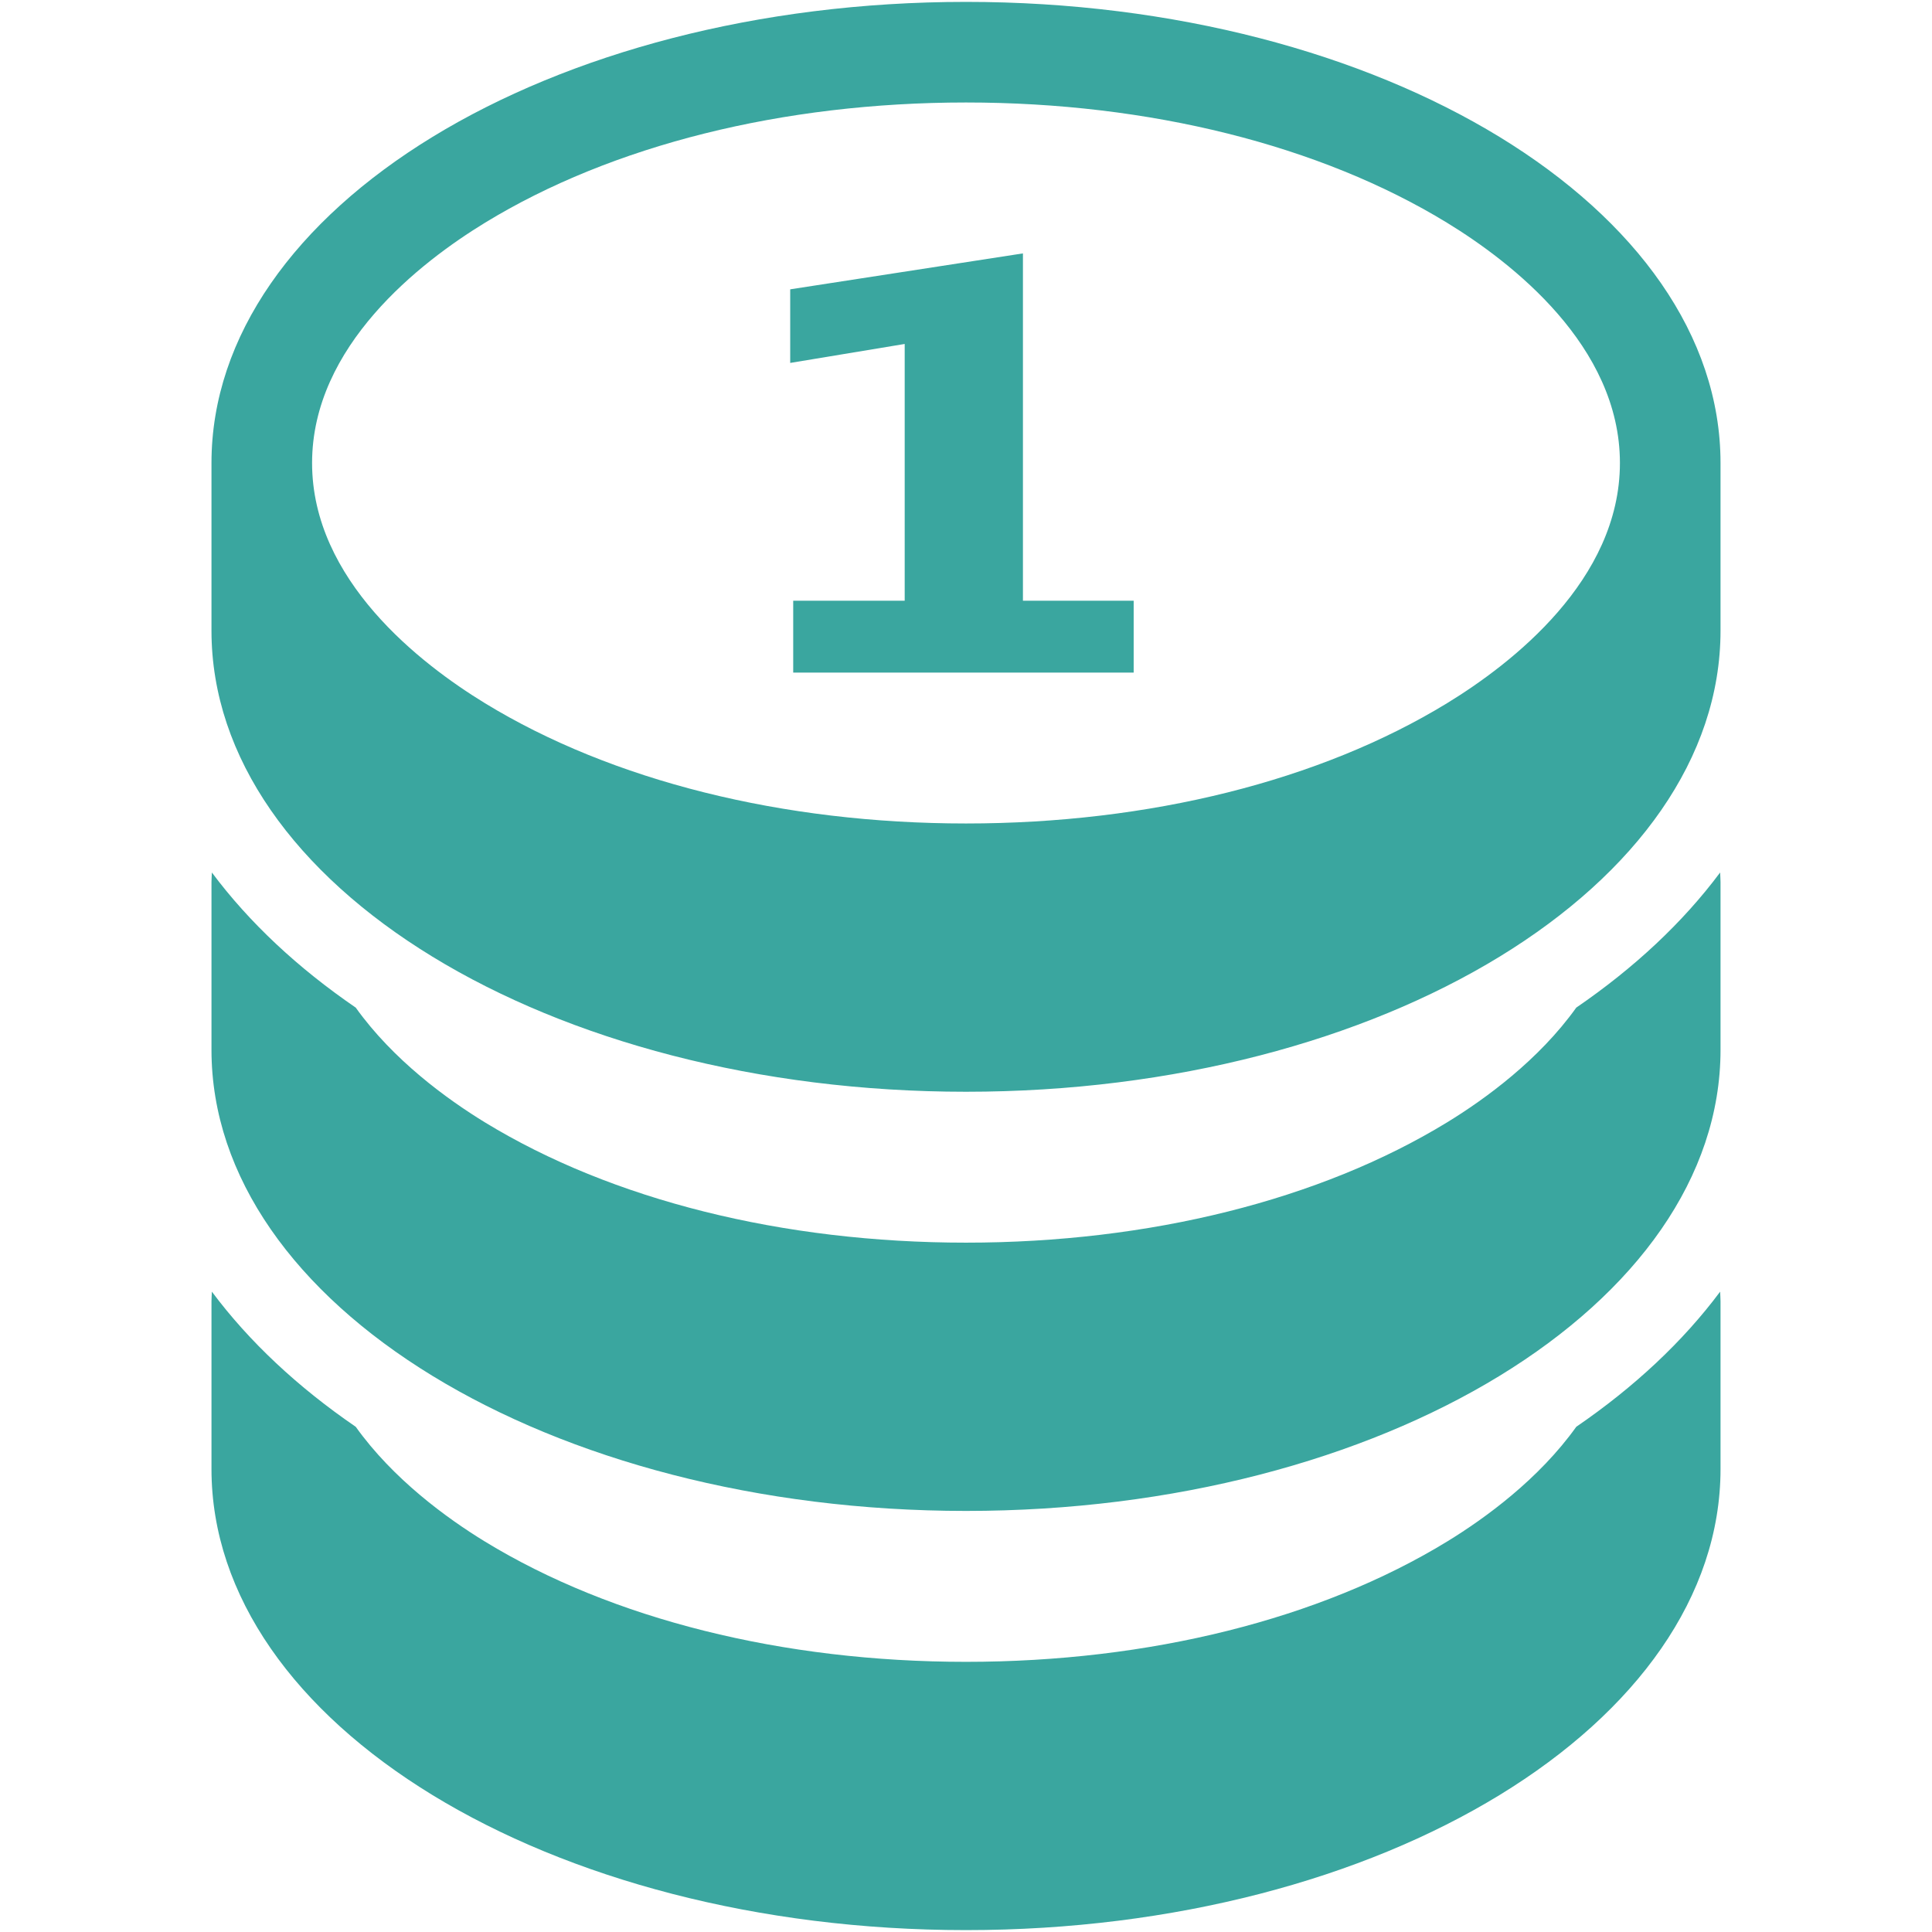 <?xml version="1.0" encoding="iso-8859-1"?>
<!DOCTYPE svg PUBLIC "-//W3C//DTD SVG 1.1//EN" "http://www.w3.org/Graphics/SVG/1.1/DTD/svg11.dtd">
<svg 
 version="1.1" xmlns="http://www.w3.org/2000/svg" xmlns:xlink="http://www.w3.org/1999/xlink" x="0px" y="0px" width="512px"
	 height="512px" viewBox="0 0 512 512" enable-background="new 0 0 512 512" xml:space="preserve"
><g fill="#3aa69f" id="e6c6b53d3c8160b22dad35a0f70b0894"><g></g><path display="inline" d="M256,0.5C145.564,0.5,56.044,55.21,56.044,122.696v44.435c0,67.485,89.521,122.196,199.956,122.196
		c110.437,0,199.956-54.71,199.956-122.196v-44.435C455.956,55.21,366.437,0.5,256,0.5z M383.489,186.352
		C349.852,206.909,304.574,218.23,256,218.23s-93.851-11.321-127.489-31.879c-17.105-10.456-45.806-32.627-45.806-63.656
		s28.7-53.2,45.806-63.656C162.149,38.482,207.426,27.161,256,27.161s93.852,11.321,127.489,31.879
		c17.106,10.456,45.807,32.627,45.807,63.656S400.596,175.896,383.489,186.352z M271.088,159.192h29.347v19.047h-90.228v-19.047
		h29.547V91.153l-30.341,5.027V76.675l61.675-9.522V159.192z M455.853,231.218c0.026,0.854,0.104,1.705,0.104,2.564v44.435
		c0,67.485-89.52,122.195-199.956,122.195c-110.436,0-199.956-54.71-199.956-122.195v-44.435c0-0.859,0.078-1.71,0.104-2.564
		c9.877,13.252,22.773,25.296,38.126,35.812c9.897,13.852,24.092,24.205,34.237,30.41c33.639,20.556,78.915,31.877,127.489,31.877
		s93.852-11.321,127.489-31.877c10.146-6.205,24.34-16.559,34.237-30.41C433.079,256.515,445.976,244.47,455.853,231.218z
		 M455.853,342.305c0.026,0.855,0.104,1.706,0.104,2.564v44.436c0,67.485-89.52,122.195-199.956,122.195
		c-110.436,0-199.956-54.71-199.956-122.195v-44.436c0-0.858,0.078-1.709,0.104-2.564c9.877,13.253,22.773,25.294,38.126,35.813
		c9.897,13.852,24.092,24.205,34.237,30.41c33.639,20.556,78.915,31.877,127.489,31.877s93.852-11.321,127.489-31.877
		c10.146-6.205,24.34-16.559,34.237-30.41C433.079,367.599,445.976,355.558,455.853,342.305z"></path></g></svg>
